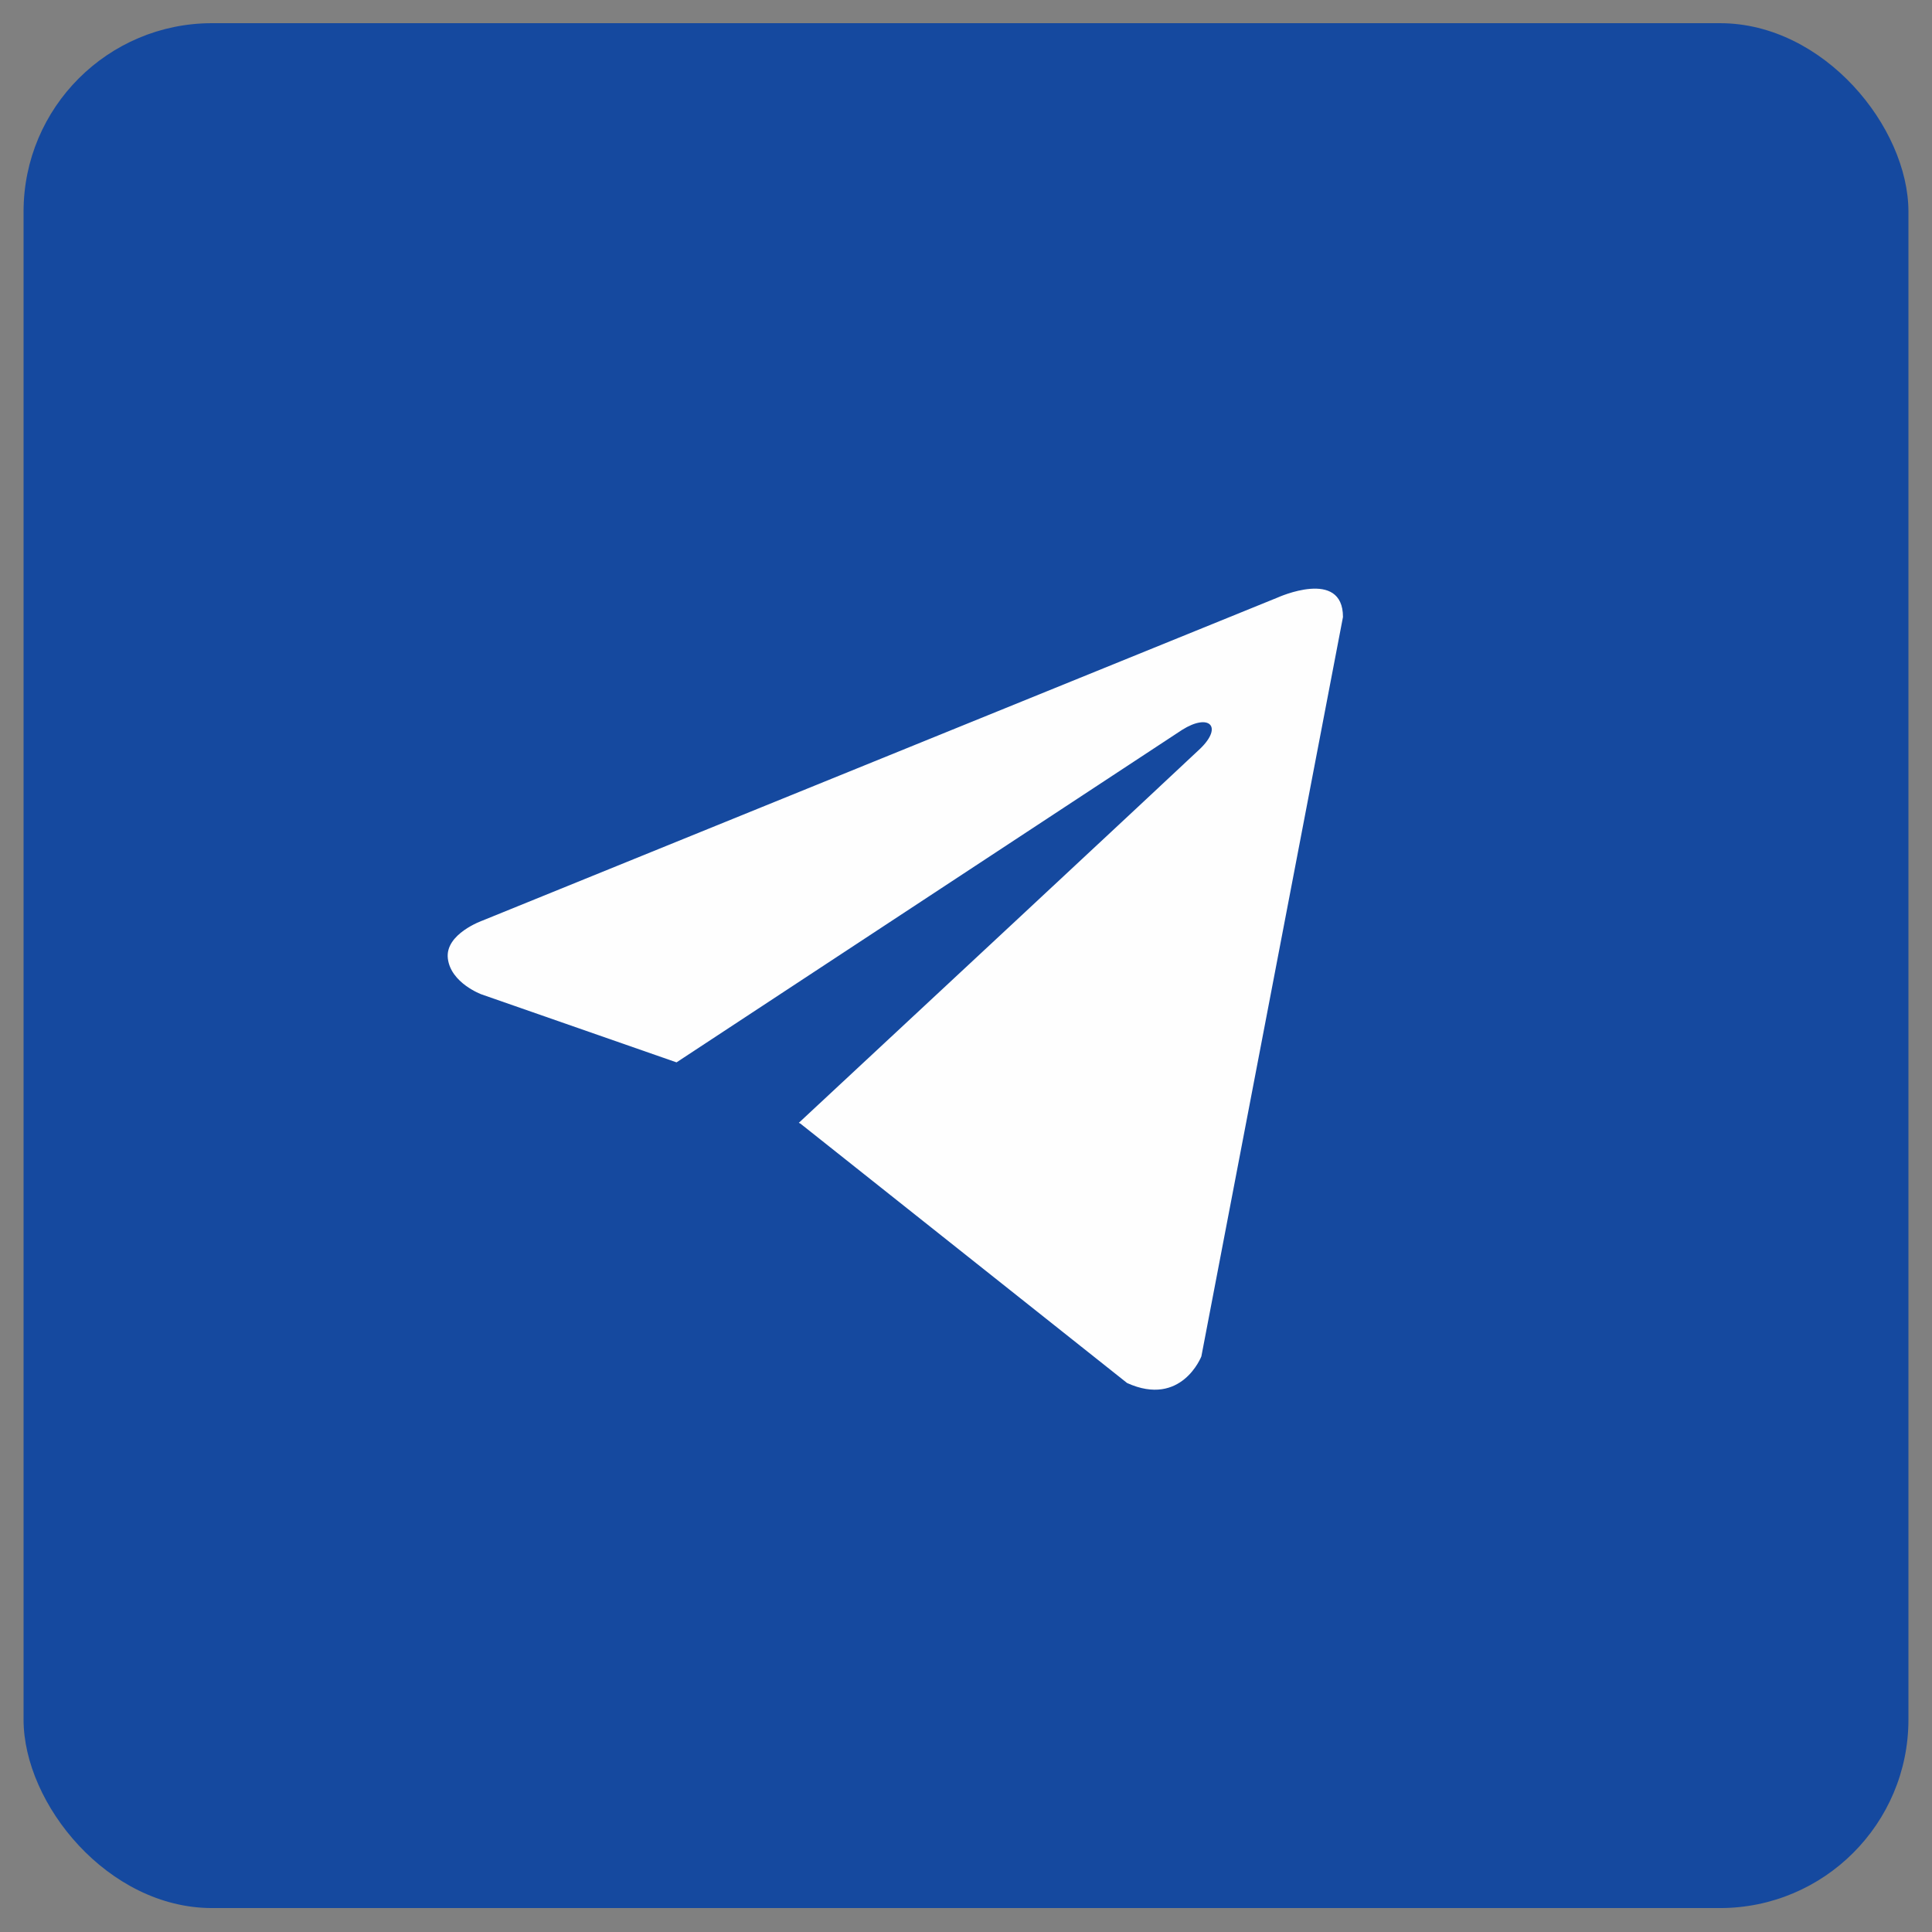 <svg width="41" height="41" viewBox="0 0 41 41" fill="none" xmlns="http://www.w3.org/2000/svg">
<rect x="0" y="0" width="41" height="41" fill="#808080" stroke="none"/>
<g id="socials">
<rect id="Rectangle 1" x="0.5" y="0.492" width="40" height="40" rx="4" fill="#15499F"/>
<path id="Vector" d="M28.5 13.094L25.495 28.784C25.495 28.784 25.074 29.872 23.919 29.35L16.985 23.844L16.952 23.828C17.889 22.957 25.152 16.194 25.47 15.888C25.961 15.413 25.656 15.13 25.086 15.489L14.357 22.545L10.218 21.102C10.218 21.102 9.566 20.863 9.504 20.341C9.44 19.818 10.239 19.536 10.239 19.536L27.113 12.681C27.113 12.681 28.5 12.05 28.5 13.094Z" fill="#FEFEFE"/>
</g>
</svg>
